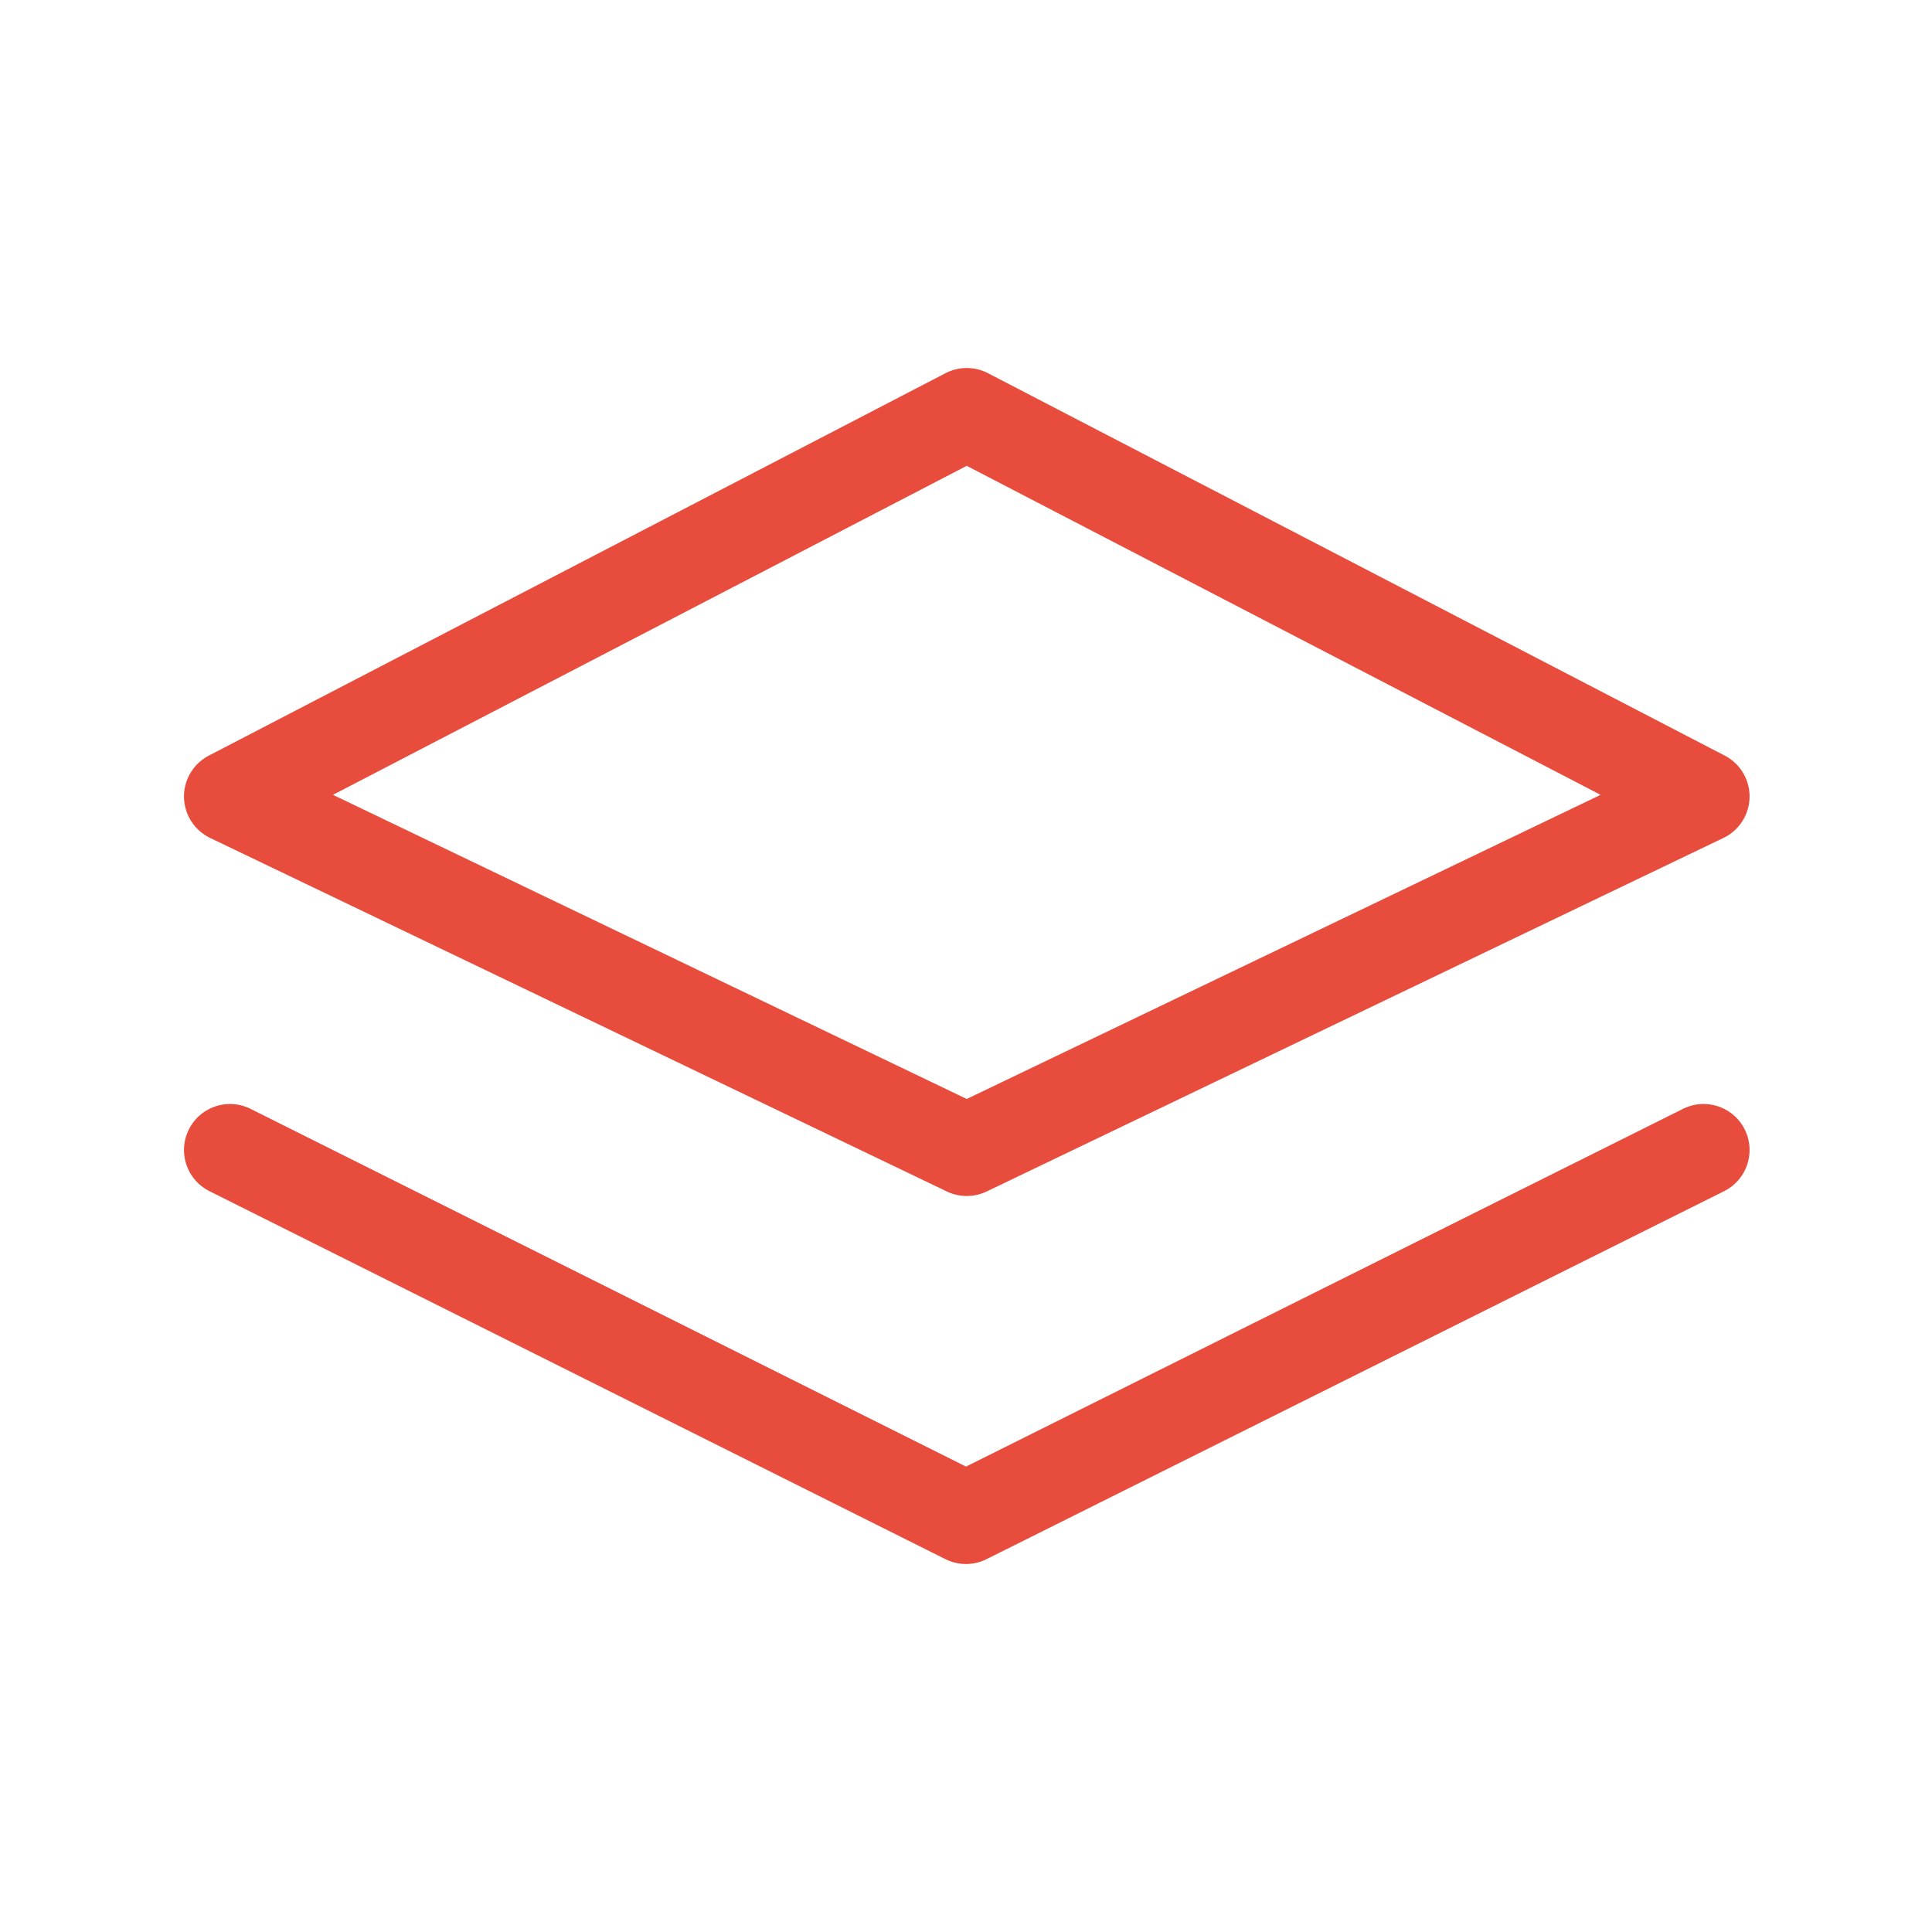 <?xml version="1.0" encoding="utf-8"?>

<!-- Uploaded to: SVG Repo, www.svgrepo.com, Generator: SVG Repo Mixer Tools -->
<svg width="800px" height="800px" viewBox="0 0 21 21" xmlns="http://www.w3.org/2000/svg">

<g fill="none" fill-rule="evenodd" stroke="#E74C3C" stroke-linecap="round" stroke-linejoin="round" transform="translate(2 4)">

<path d="m.5 8.5 8 4 8.017-4"/>

<path d="m.5 4.657 8.008 3.843 8.009-3.843-8.009-4.157z"/>

</g>

</svg>